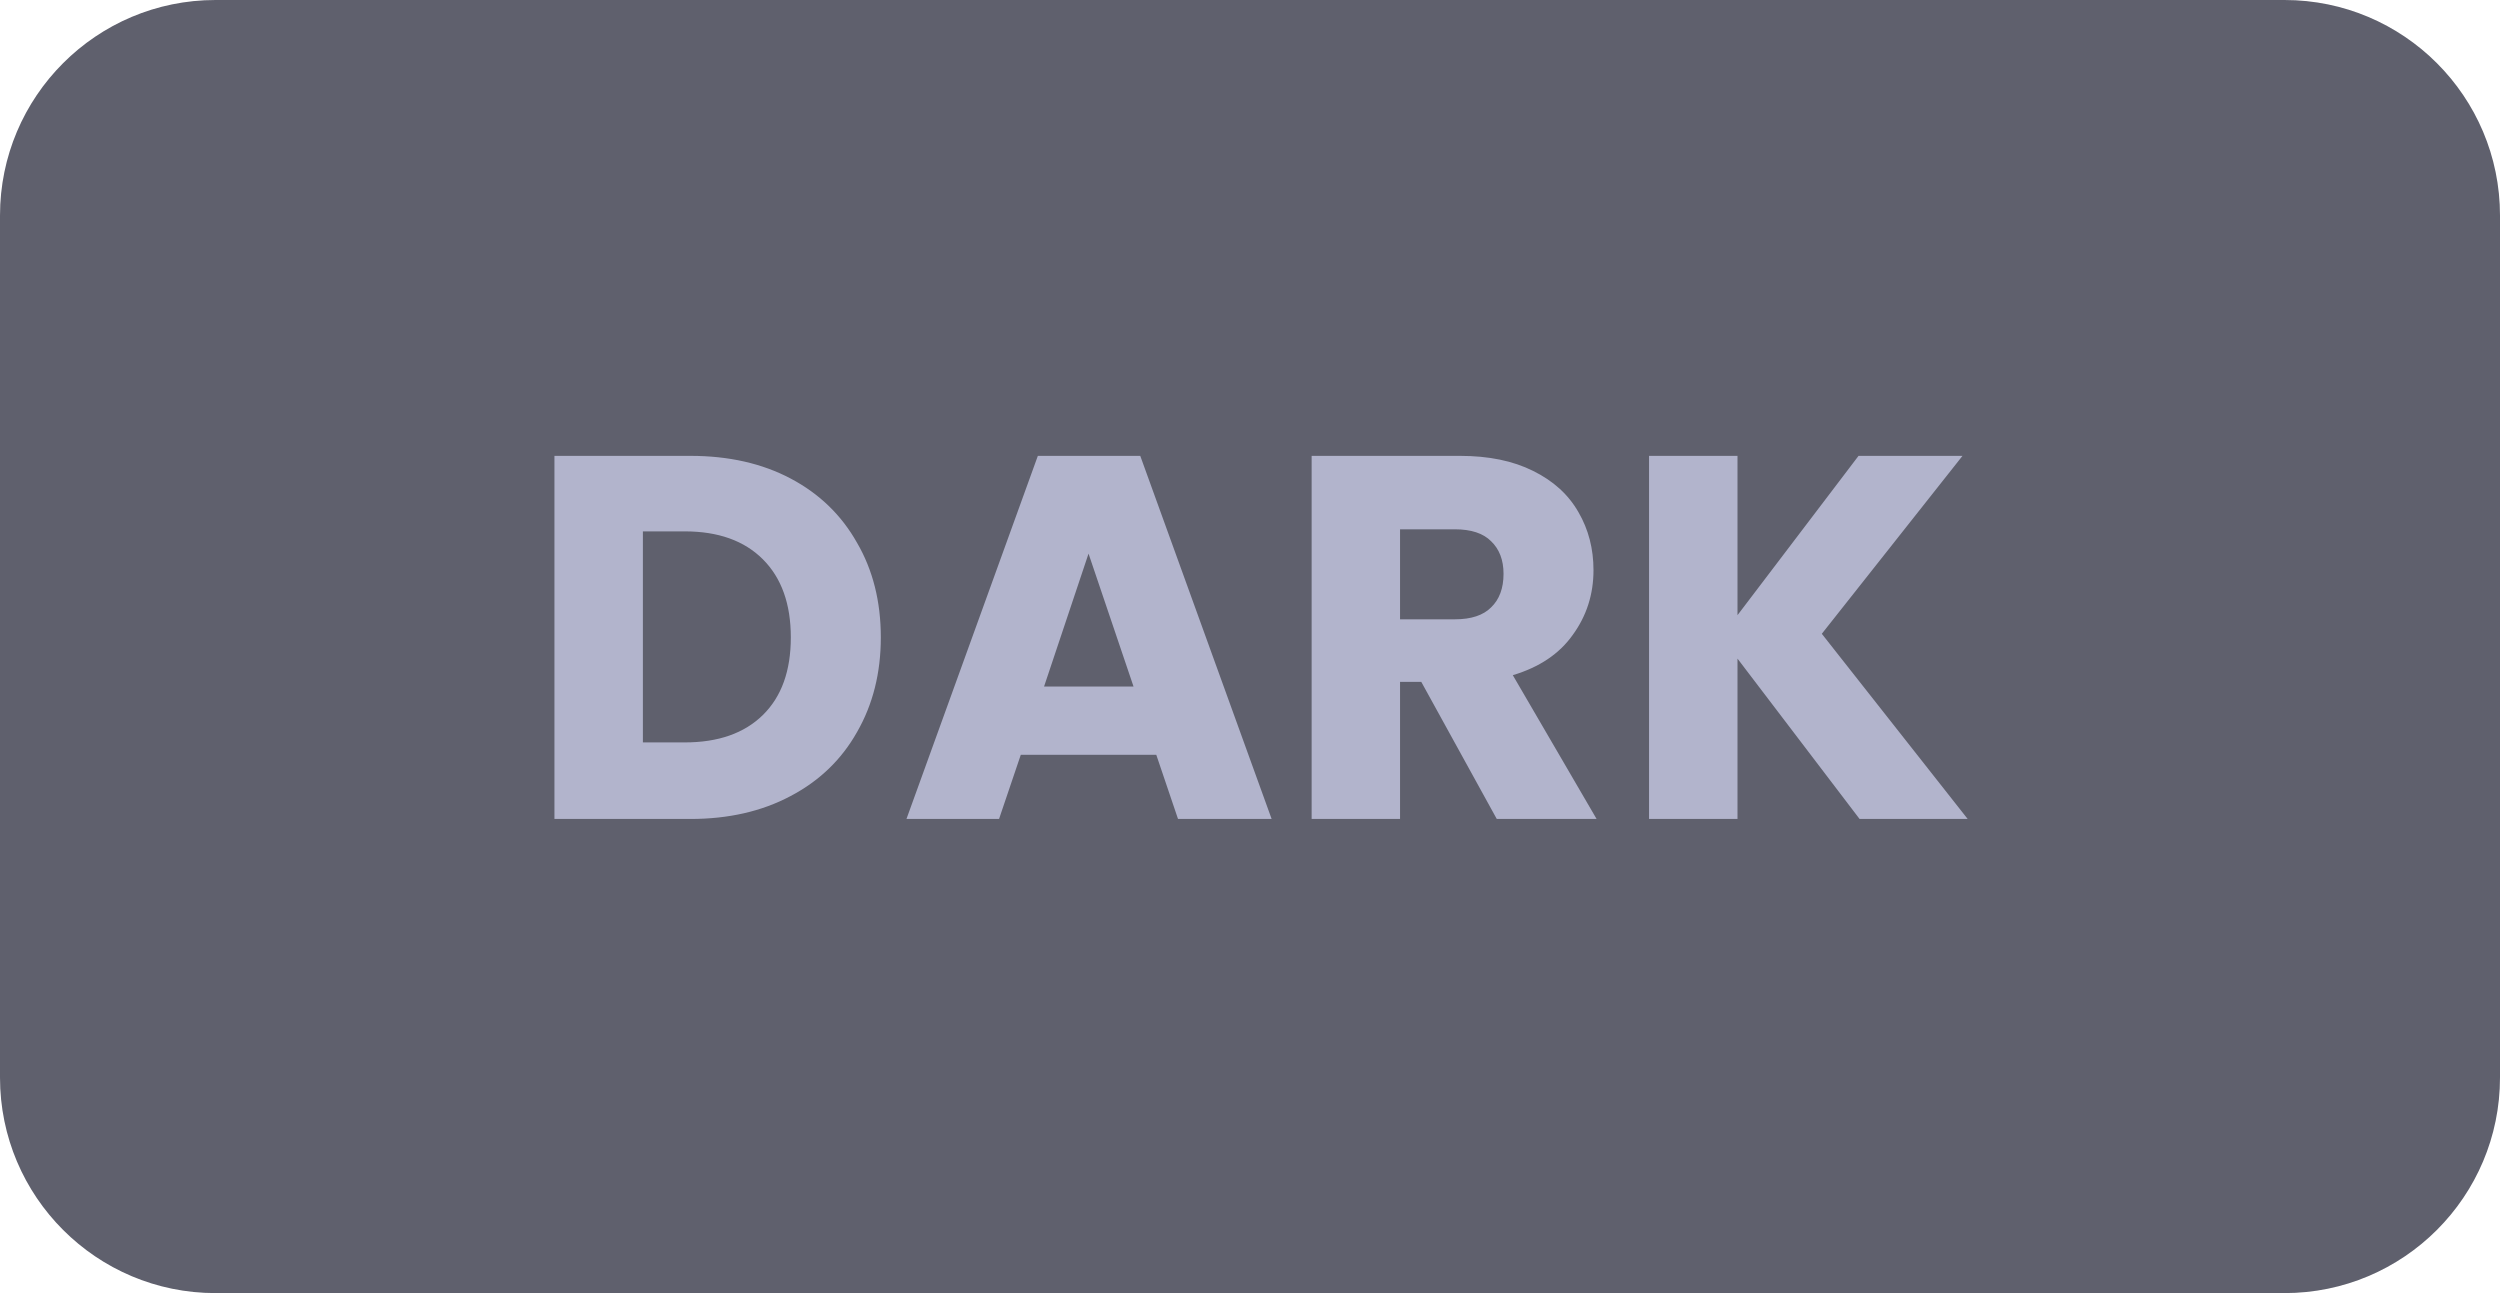 <svg width="58" height="30" viewBox="0 0 58 30" fill="none" xmlns="http://www.w3.org/2000/svg">
<path d="M0 5C0 2.239 2.239 0 5 0H53C55.761 0 58 2.239 58 5V25C58 27.761 55.761 30 53 30H5C2.239 30 0 27.761 0 25V5Z" fill="#5F606D"/>
<path d="M16.019 10.576C16.907 10.576 17.683 10.752 18.347 11.104C19.011 11.456 19.523 11.952 19.883 12.592C20.251 13.224 20.435 13.956 20.435 14.788C20.435 15.612 20.251 16.344 19.883 16.984C19.523 17.624 19.007 18.12 18.335 18.472C17.671 18.824 16.899 19 16.019 19H12.863V10.576H16.019ZM15.887 17.224C16.663 17.224 17.267 17.012 17.699 16.588C18.131 16.164 18.347 15.564 18.347 14.788C18.347 14.012 18.131 13.408 17.699 12.976C17.267 12.544 16.663 12.328 15.887 12.328H14.915V17.224H15.887ZM26.826 17.512H23.682L23.178 19H21.03L24.078 10.576H26.454L29.502 19H27.33L26.826 17.512ZM26.298 15.928L25.254 12.844L24.222 15.928H26.298ZM34.725 19L32.974 15.82H32.481V19H30.43V10.576H33.873C34.538 10.576 35.102 10.692 35.566 10.924C36.038 11.156 36.389 11.476 36.621 11.884C36.853 12.284 36.969 12.732 36.969 13.228C36.969 13.788 36.809 14.288 36.489 14.728C36.178 15.168 35.714 15.48 35.097 15.664L37.041 19H34.725ZM32.481 14.368H33.754C34.13 14.368 34.41 14.276 34.593 14.092C34.785 13.908 34.882 13.648 34.882 13.312C34.882 12.992 34.785 12.74 34.593 12.556C34.41 12.372 34.13 12.28 33.754 12.28H32.481V14.368ZM43.142 19L40.31 15.28V19H38.258V10.576H40.31V14.272L43.118 10.576H45.53L42.266 14.704L45.65 19H43.142Z" fill="#B2B4CC"/>
</svg>
